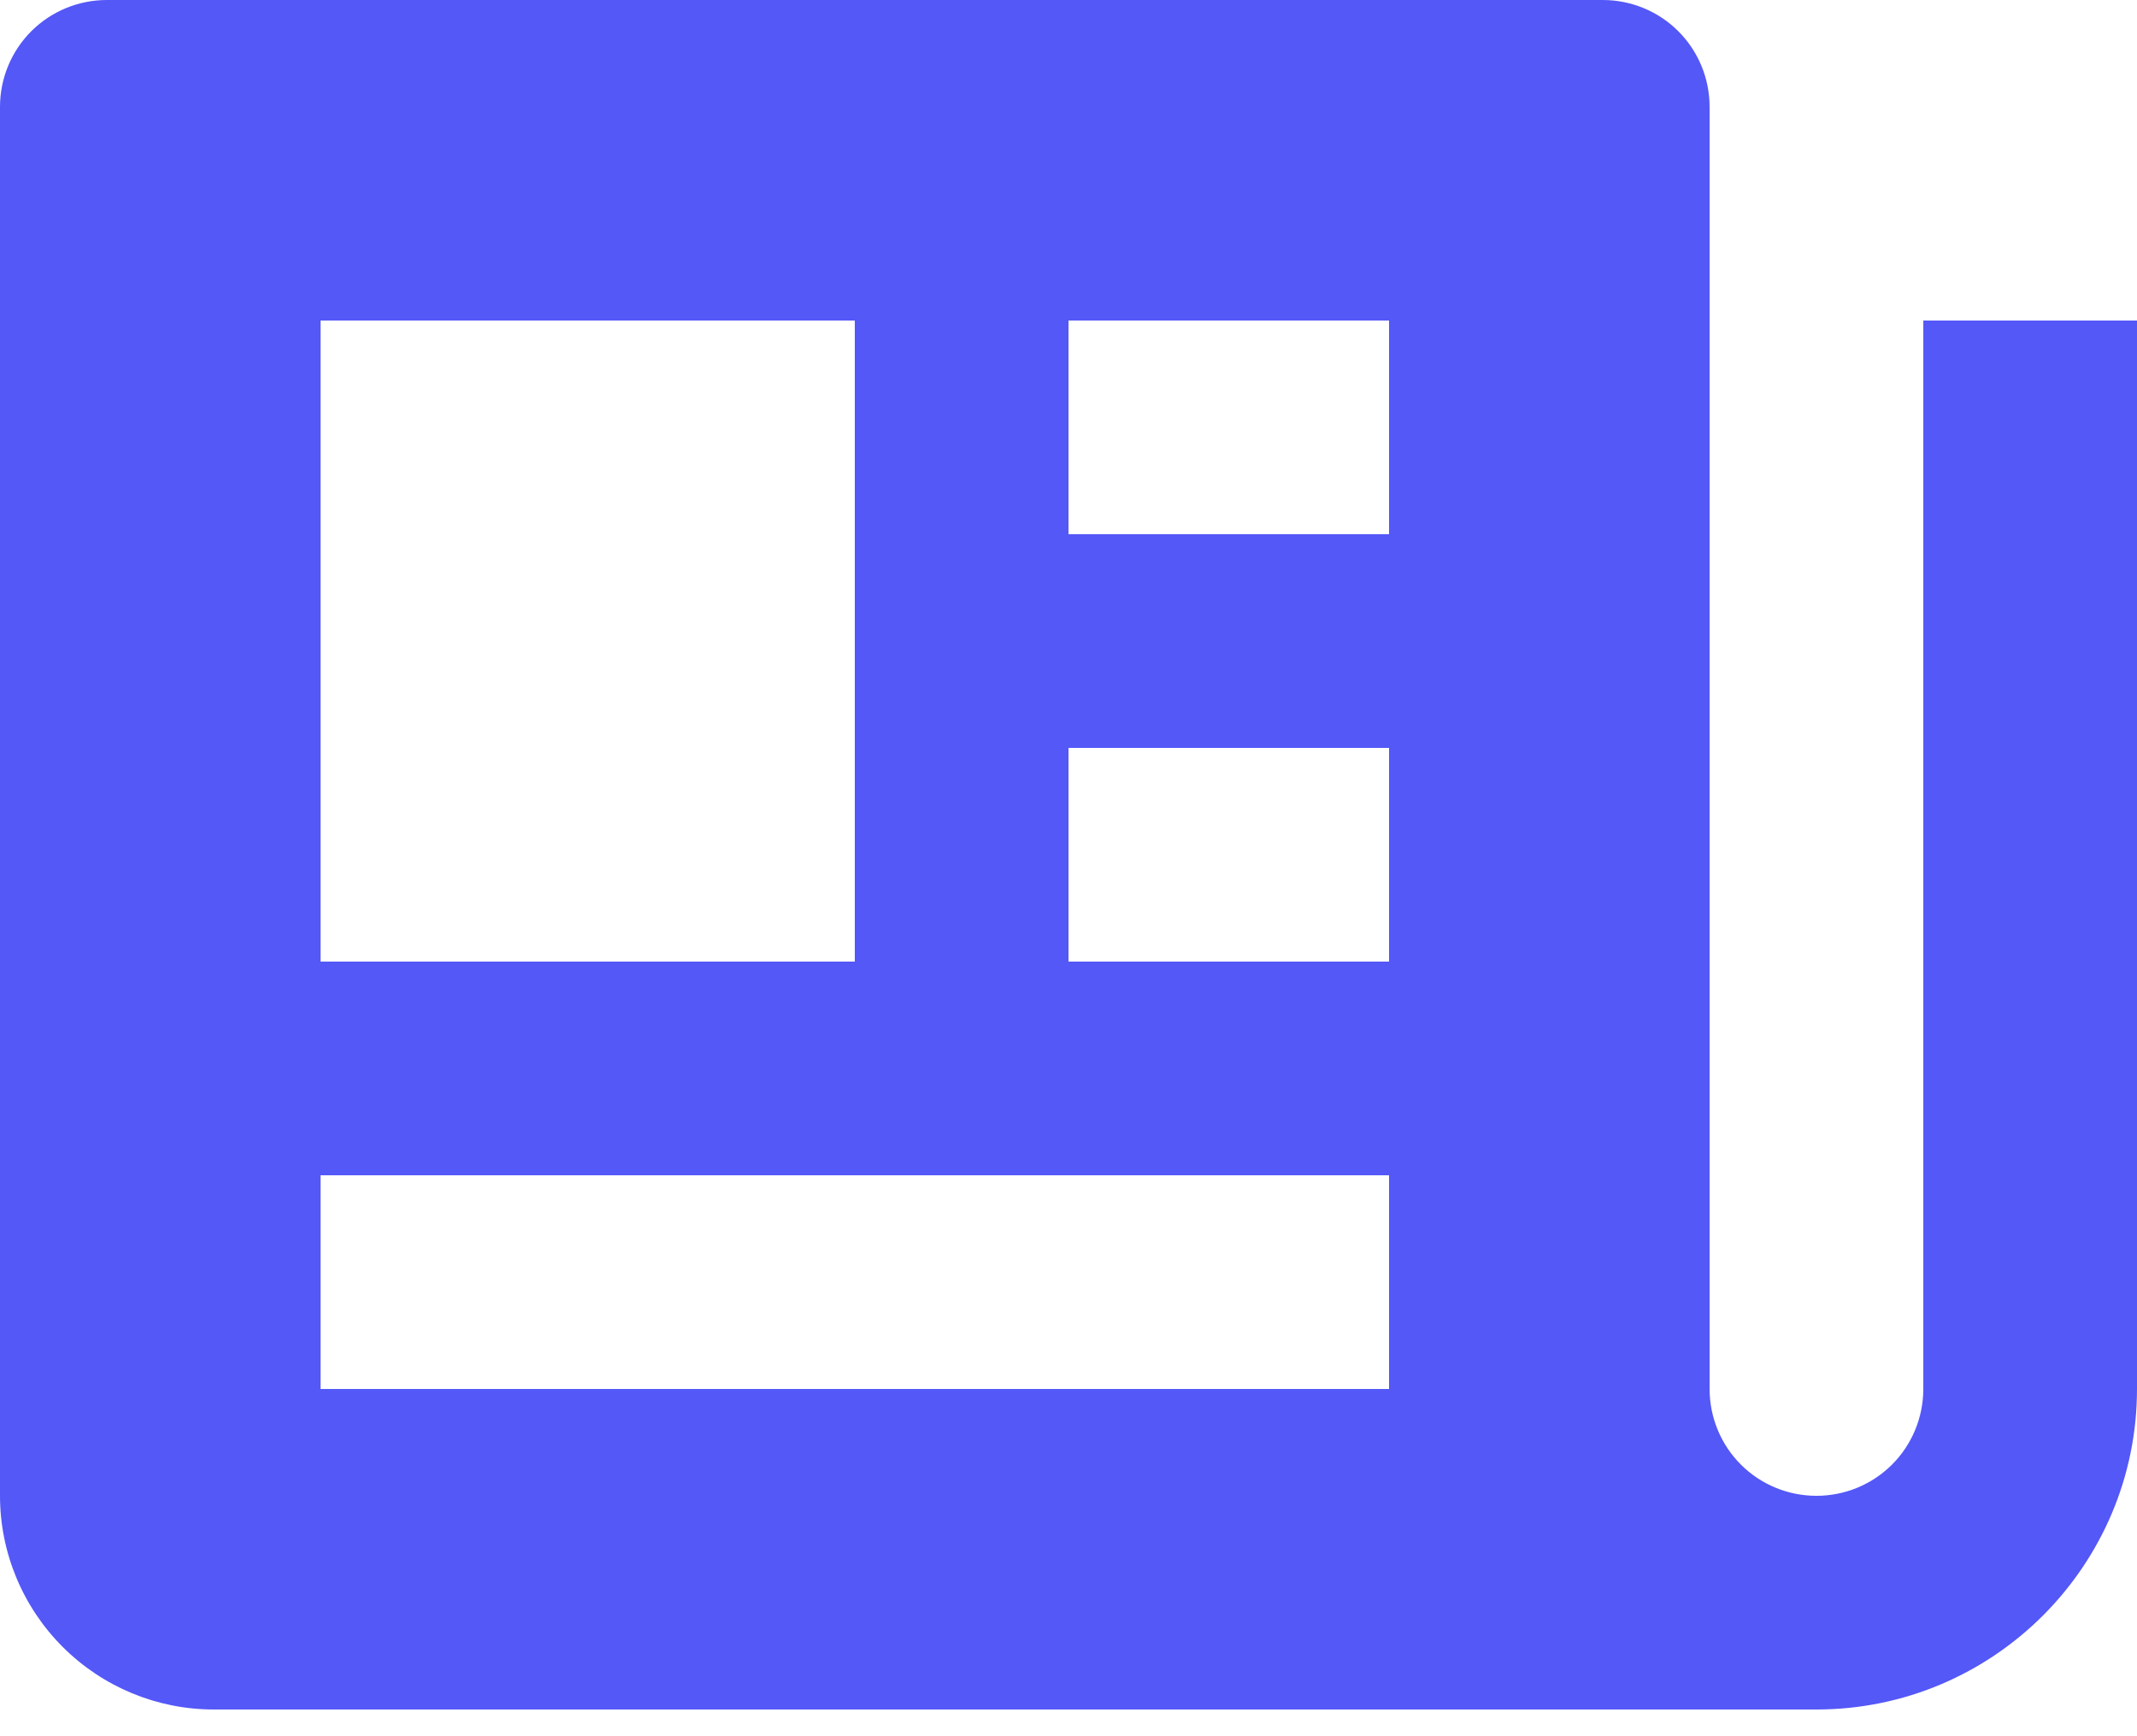 <svg width="16" height="13" viewBox="0 0 16 13" fill="none" xmlns="http://www.w3.org/2000/svg">
<path d="M14.4 10.4C14.4 10.612 14.316 10.816 14.166 10.966C14.016 11.116 13.812 11.2 13.6 11.2C13.388 11.2 13.184 11.116 13.034 10.966C12.884 10.816 12.8 10.612 12.8 10.4V0.8C12.8 0.588 12.716 0.384 12.566 0.234C12.416 0.084 12.212 0 12 0H0.8C0.588 0 0.384 0.084 0.234 0.234C0.084 0.384 0 0.588 0 0.8V11.2C0 11.624 0.169 12.031 0.469 12.331C0.769 12.631 1.176 12.8 1.6 12.8H13.6C14.923 12.8 16 11.723 16 10.4V2.4H14.4V10.4ZM8 2.4H10.4V4H8V2.4ZM8 5.6H10.4V7.2H8V5.6ZM2.4 2.4H6.4V7.2H2.4V2.4ZM2.4 10.4V8.8H10.4V10.4H2.4Z" fill="#5458F7"/>
</svg>
